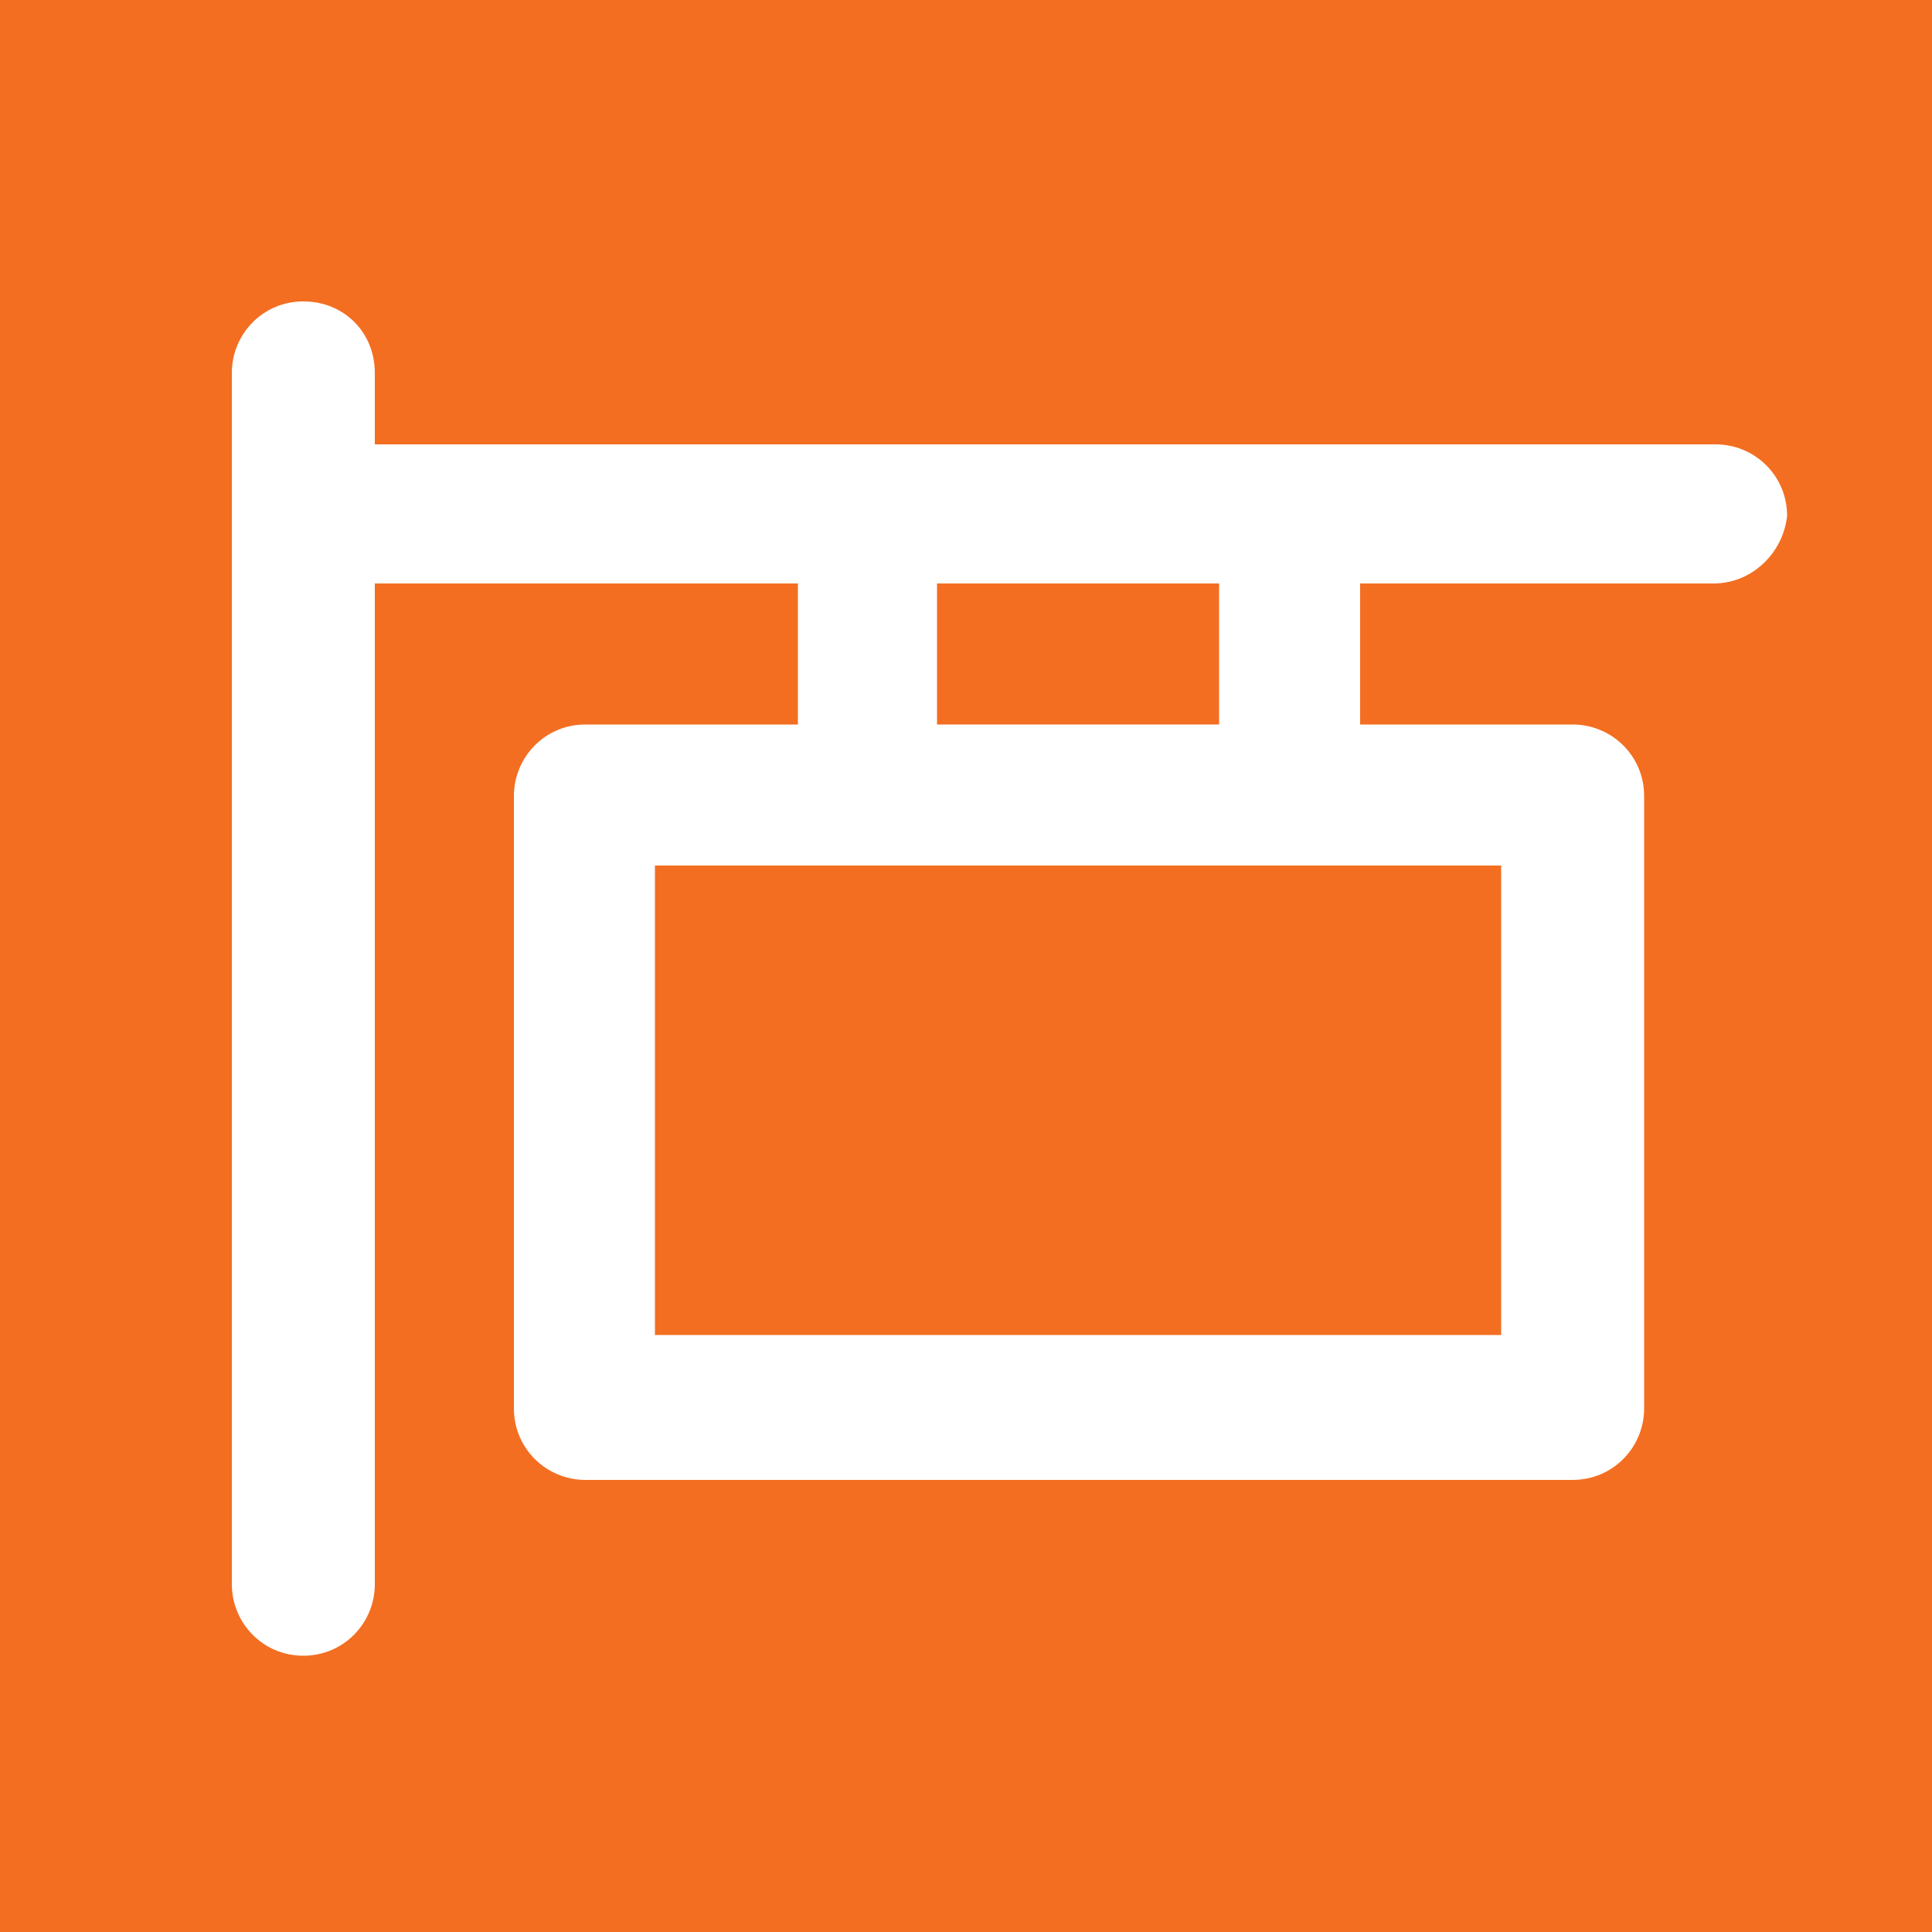 <svg version="1.1" id="Layer_1" xmlns="http://www.w3.org/2000/svg" x="0" y="0" viewBox="0 0 100 100" xml:space="preserve"><style>.st0{fill:#f36e21}</style><path class="st0" d="M48.5 30.2h14.6v7.3H48.5zM33.9 44.8h43.8v24.3H33.9z"/><path class="st0" d="M0 0v100h100V0H0zm88.7 30.2H70.4v7.3h11c2 0 3.7 1.6 3.7 3.7v31.7c0 2-1.6 3.7-3.7 3.7H30.3c-2 0-3.7-1.6-3.7-3.7V41.2c0-2 1.6-3.7 3.7-3.7h11v-7.3H19.4V82c0 2-1.6 3.7-3.7 3.7S12 84 12 82V19.3c0-2 1.6-3.7 3.7-3.7s3.7 1.6 3.7 3.7V23h69.4c2 0 3.7 1.6 3.7 3.7-.2 1.9-1.8 3.5-3.8 3.5z"/></svg>